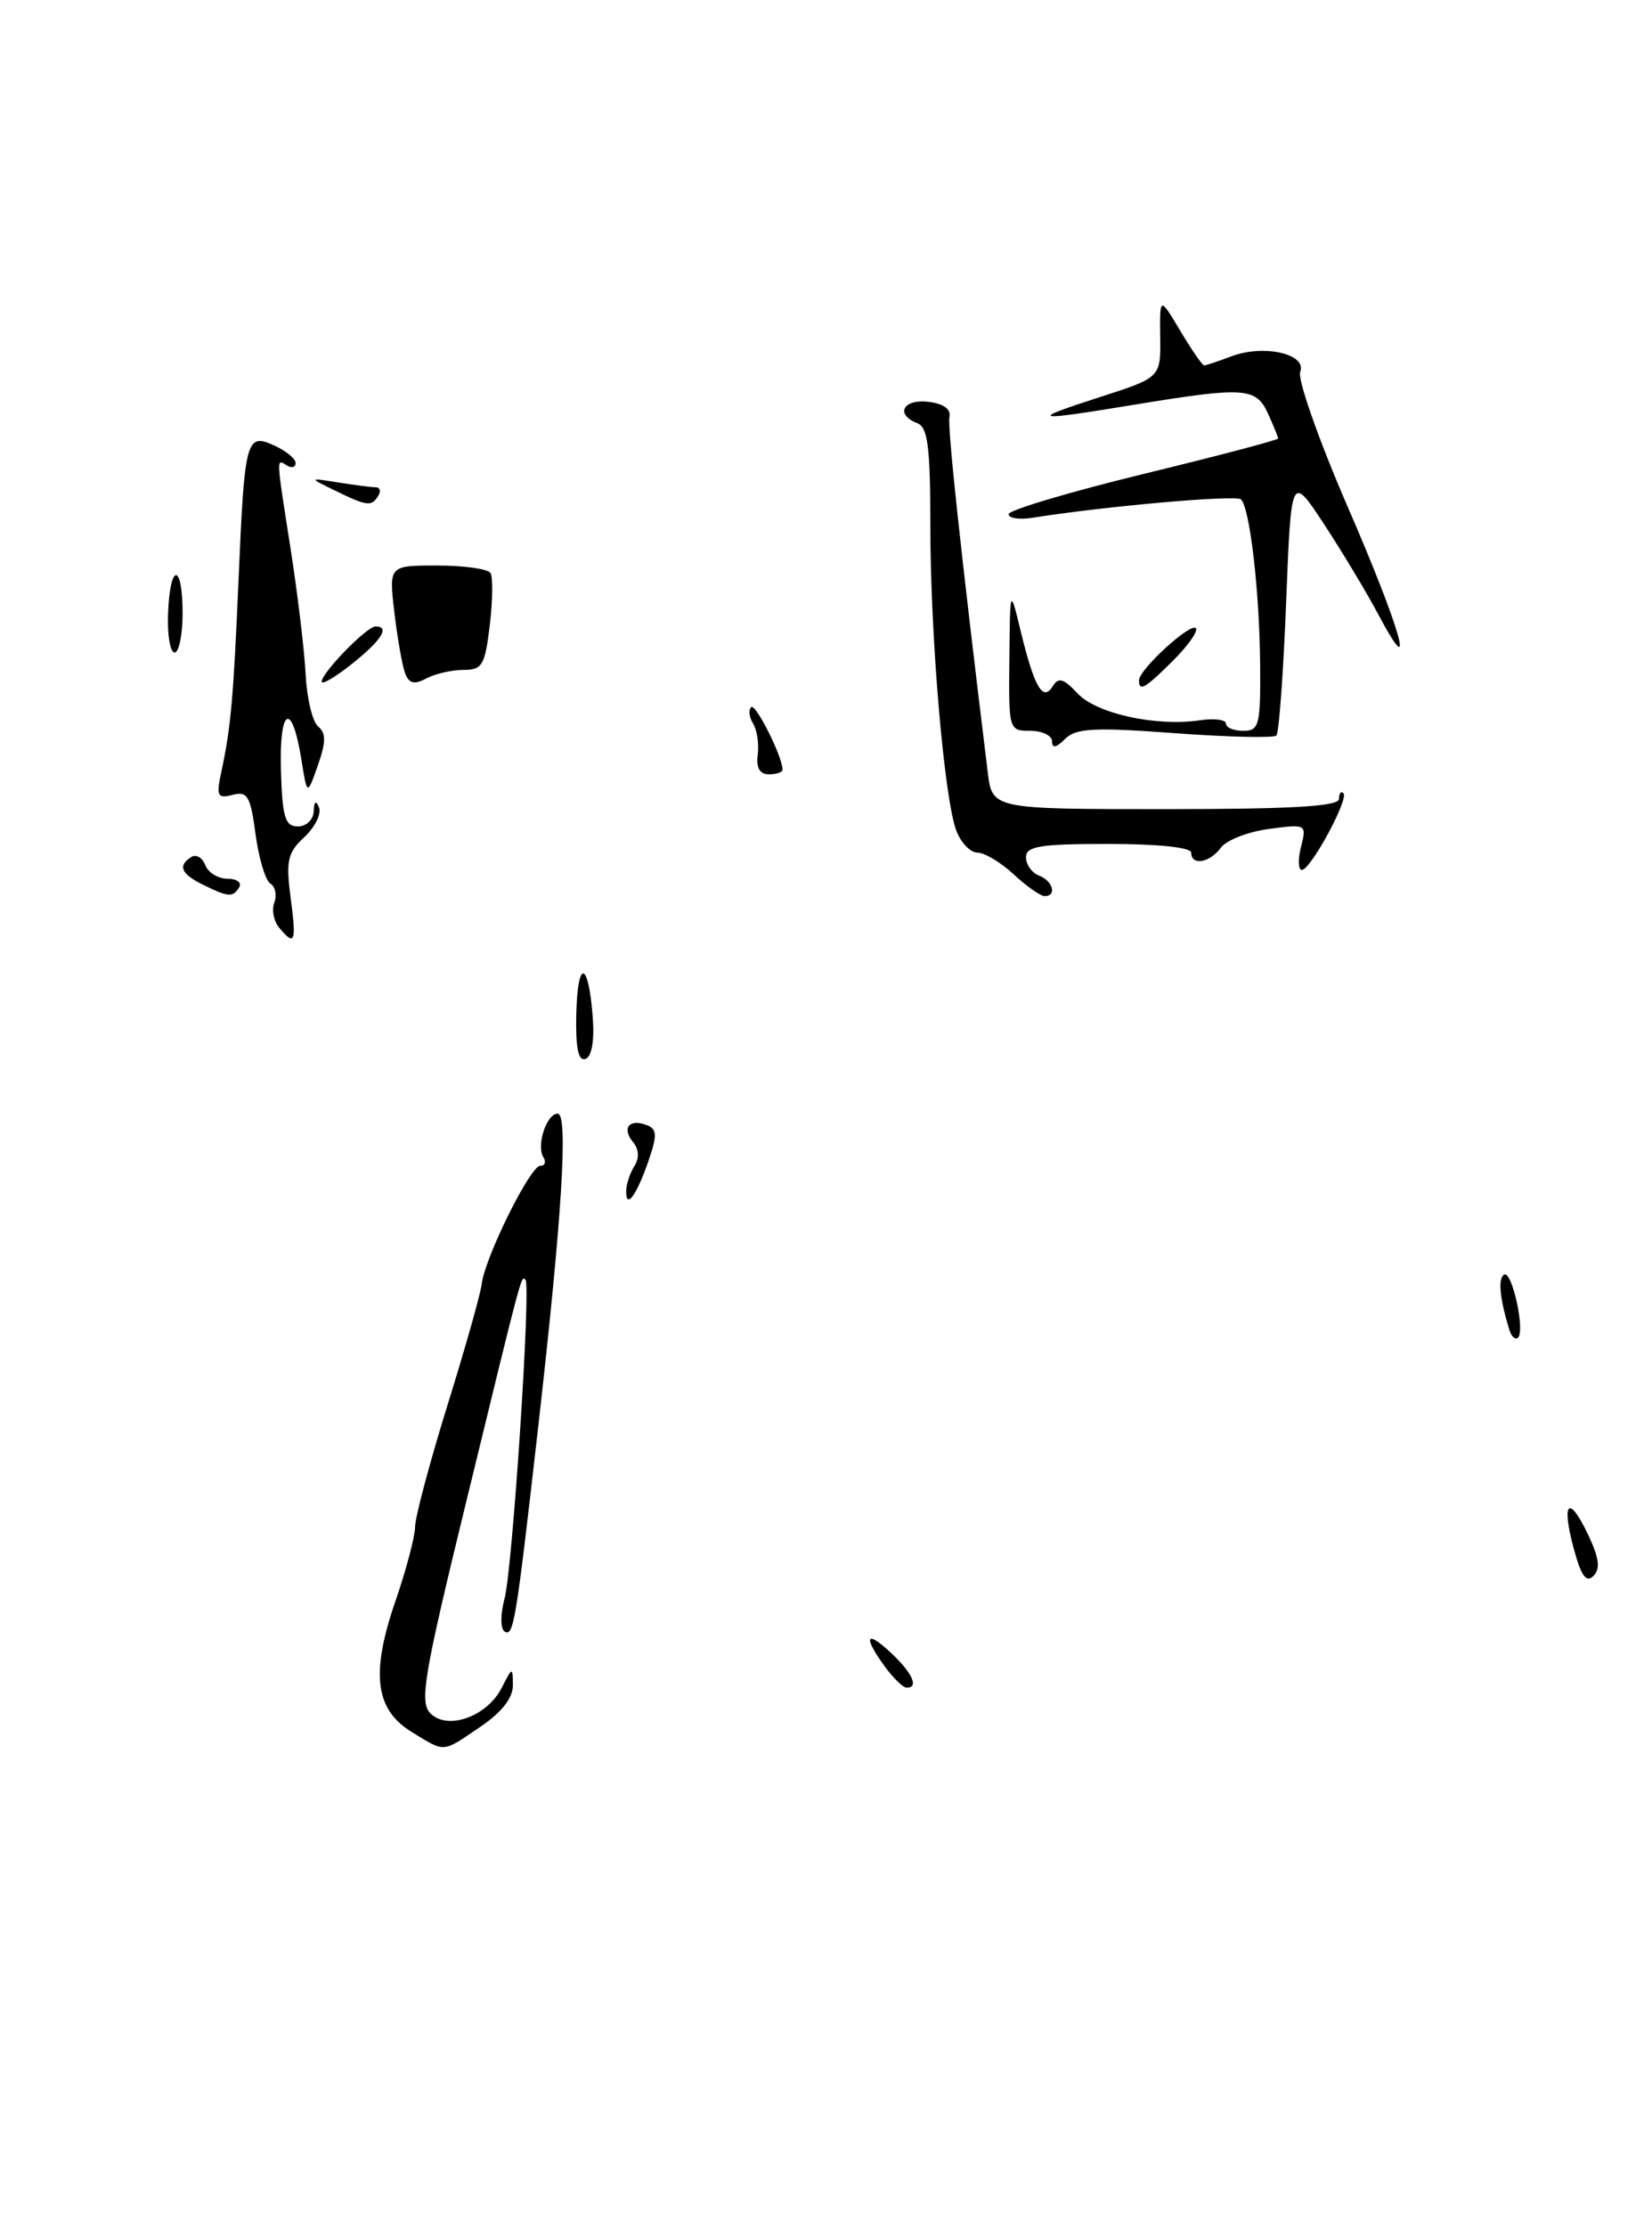 <?xml version="1.0" encoding="UTF-8" standalone="no"?>
<!DOCTYPE svg PUBLIC "-//W3C//DTD SVG 1.1//EN" "http://www.w3.org/Graphics/SVG/1.1/DTD/svg11.dtd" >
<svg xmlns="http://www.w3.org/2000/svg" xmlns:xlink="http://www.w3.org/1999/xlink" version="1.1" viewBox="0 0 190 256">
 <g >
 <path fill="currentColor"
d=" M 47.38 199.09 C 43.13 196.50 42.61 192.35 45.49 184.00 C 46.72 180.43 47.73 176.60 47.74 175.50 C 47.74 174.40 49.41 168.14 51.44 161.59 C 53.48 155.05 55.26 148.75 55.40 147.59 C 55.77 144.52 60.98 134.00 62.13 134.00 C 62.67 134.00 62.84 133.55 62.49 132.99 C 61.66 131.65 62.87 128.00 64.14 128.00 C 65.38 128.00 64.64 139.90 61.90 164.00 C 59.33 186.59 59.07 188.16 58.03 187.52 C 57.55 187.22 57.54 185.56 58.03 183.74 C 58.95 180.27 61.08 147.76 60.44 147.11 C 59.94 146.60 60.20 145.61 53.65 172.49 C 48.73 192.65 48.22 195.65 49.51 196.94 C 51.50 198.92 56.04 197.29 57.71 193.98 C 58.93 191.58 58.97 191.57 58.99 193.71 C 58.99 195.16 57.71 196.81 55.27 198.46 C 50.81 201.49 51.26 201.46 47.38 199.09 Z  M 101.75 191.53 C 99.22 188.05 99.60 187.28 102.50 190.00 C 104.96 192.31 105.72 194.03 104.25 193.97 C 103.84 193.95 102.71 192.85 101.75 191.53 Z  M 181.01 178.03 C 179.54 172.59 180.42 171.71 182.65 176.39 C 183.92 179.06 184.09 180.31 183.26 181.14 C 182.44 181.96 181.85 181.14 181.01 178.03 Z  M 173.61 152.89 C 172.49 149.28 172.26 146.96 172.98 146.51 C 173.88 145.95 175.43 152.91 174.59 153.75 C 174.29 154.04 173.85 153.66 173.61 152.89 Z  M 72.02 136.92 C 72.02 136.14 72.45 134.84 72.96 134.03 C 73.55 133.10 73.49 132.09 72.80 131.26 C 71.48 129.67 72.38 128.55 74.36 129.31 C 75.57 129.77 75.61 130.44 74.59 133.41 C 73.22 137.39 71.99 139.06 72.02 136.92 Z  M 66.28 116.56 C 66.43 110.17 67.68 110.39 68.17 116.90 C 68.38 119.64 68.06 121.45 67.33 121.71 C 66.51 121.99 66.19 120.43 66.28 116.56 Z  M 32.11 106.63 C 31.48 105.87 31.23 104.57 31.55 103.73 C 31.87 102.89 31.67 101.91 31.10 101.56 C 30.53 101.21 29.76 98.65 29.39 95.88 C 28.81 91.50 28.46 90.91 26.75 91.36 C 25.00 91.81 24.85 91.52 25.46 88.69 C 26.56 83.57 26.85 80.26 27.44 66.54 C 28.13 50.42 28.32 49.73 31.55 51.21 C 32.90 51.82 34.00 52.73 34.00 53.22 C 34.00 53.71 33.55 53.84 33.00 53.50 C 31.75 52.73 31.73 52.27 33.45 63.26 C 34.24 68.34 35.01 74.75 35.15 77.50 C 35.29 80.25 35.93 82.95 36.59 83.50 C 37.51 84.27 37.50 85.29 36.55 87.99 C 35.33 91.47 35.33 91.47 34.66 87.29 C 33.58 80.54 32.11 81.28 32.31 88.47 C 32.47 93.93 32.78 94.98 34.25 94.99 C 35.22 95.00 36.04 94.22 36.08 93.25 C 36.13 92.09 36.34 91.94 36.69 92.82 C 36.98 93.55 36.22 95.08 35.00 96.22 C 33.08 98.00 32.87 98.94 33.42 103.14 C 34.11 108.31 33.92 108.81 32.11 106.63 Z  M 23.25 101.64 C 20.81 100.43 20.43 99.47 22.01 98.50 C 22.56 98.15 23.28 98.58 23.61 99.44 C 23.94 100.30 25.09 101.00 26.17 101.00 C 27.24 101.00 27.84 101.45 27.50 102.00 C 26.77 103.17 26.26 103.13 23.25 101.64 Z  M 116.59 100.50 C 115.11 99.12 113.23 98.00 112.42 98.00 C 111.61 98.00 110.52 96.87 109.99 95.48 C 108.59 91.79 107.00 73.15 107.00 60.36 C 107.00 51.38 106.71 49.10 105.50 48.64 C 102.93 47.65 103.85 45.85 106.75 46.18 C 108.48 46.38 109.39 47.02 109.20 47.90 C 108.95 49.06 110.48 63.28 113.60 88.75 C 114.12 93.00 114.12 93.00 134.06 93.00 C 148.59 93.00 154.00 92.68 154.00 91.83 C 154.00 91.19 154.23 90.89 154.51 91.17 C 155.16 91.83 150.74 99.98 149.73 99.99 C 149.31 100.00 149.26 98.81 149.63 97.35 C 150.29 94.73 150.25 94.70 145.93 95.28 C 143.53 95.60 141.05 96.57 140.42 97.43 C 139.14 99.18 137.00 99.54 137.00 98.00 C 137.00 97.40 133.17 97.00 127.50 97.00 C 119.64 97.00 118.00 97.26 118.00 98.53 C 118.00 99.37 118.67 100.32 119.50 100.64 C 121.10 101.25 121.58 103.00 120.15 103.00 C 119.68 103.00 118.08 101.88 116.59 100.50 Z  M 87.15 86.75 C 87.31 85.51 87.07 83.91 86.62 83.18 C 86.17 82.46 86.06 81.60 86.39 81.28 C 86.89 80.78 90.00 86.96 90.00 88.47 C 90.00 88.76 89.29 89.00 88.43 89.00 C 87.38 89.00 86.95 88.25 87.15 86.75 Z  M 121.00 85.21 C 121.00 84.55 119.88 84.00 118.50 84.00 C 116.03 84.00 116.00 83.91 116.09 75.75 C 116.17 67.50 116.17 67.50 117.39 72.54 C 118.97 79.03 119.95 80.70 121.08 78.87 C 121.74 77.81 122.33 77.98 123.93 79.70 C 126.11 82.03 132.94 83.53 138.00 82.79 C 139.65 82.54 141.00 82.72 141.00 83.17 C 141.00 83.63 141.90 84.00 143.00 84.00 C 144.83 84.00 144.99 83.36 144.93 76.25 C 144.85 67.87 143.75 58.41 142.73 57.40 C 142.18 56.85 127.04 58.19 118.75 59.51 C 117.24 59.75 116.00 59.57 116.00 59.10 C 116.00 58.64 122.97 56.56 131.50 54.48 C 140.03 52.41 147.00 50.57 147.00 50.40 C 147.00 50.23 146.48 48.95 145.84 47.55 C 144.46 44.52 143.15 44.44 130.50 46.51 C 118.68 48.46 118.14 48.34 126.50 45.64 C 133.50 43.39 133.50 43.39 133.44 38.72 C 133.38 34.06 133.38 34.06 135.75 38.03 C 137.05 40.21 138.28 42.00 138.49 42.00 C 138.70 42.00 140.10 41.53 141.61 40.96 C 145.33 39.55 150.34 40.67 149.54 42.75 C 149.22 43.60 151.66 50.55 154.97 58.18 C 161.09 72.26 163.05 79.15 158.52 70.62 C 157.15 68.05 154.34 63.38 152.27 60.23 C 148.50 54.50 148.50 54.50 147.92 69.25 C 147.60 77.36 147.10 84.24 146.80 84.54 C 146.50 84.84 141.24 84.72 135.11 84.27 C 125.81 83.58 123.73 83.69 122.49 84.94 C 121.47 85.96 121.00 86.04 121.00 85.21 Z  M 37.00 78.35 C 37.00 77.32 42.19 72.00 43.19 72.00 C 44.88 72.00 43.88 73.60 40.50 76.29 C 38.57 77.83 37.00 78.75 37.00 78.35 Z  M 46.60 77.40 C 46.27 76.53 45.71 73.39 45.36 70.41 C 44.72 65.00 44.72 65.00 50.30 65.00 C 53.37 65.00 56.12 65.39 56.41 65.86 C 56.70 66.33 56.67 69.03 56.33 71.86 C 55.78 76.47 55.47 77.00 53.29 77.00 C 51.96 77.00 50.04 77.44 49.03 77.98 C 47.65 78.72 47.05 78.57 46.60 77.40 Z  M 131.00 78.19 C 131.00 76.96 136.90 71.56 137.53 72.20 C 137.84 72.51 136.68 74.16 134.97 75.88 C 131.71 79.13 131.00 79.55 131.00 78.19 Z  M 19.33 70.50 C 19.55 64.64 21.00 64.64 21.00 70.50 C 21.00 72.97 20.58 75.00 20.08 75.00 C 19.57 75.00 19.23 72.98 19.33 70.50 Z  M 38.50 56.37 C 35.50 54.91 35.50 54.91 38.88 55.45 C 40.73 55.75 42.67 56.00 43.18 56.00 C 43.70 56.00 43.84 56.45 43.50 57.00 C 42.73 58.25 42.22 58.19 38.50 56.37 Z "/>
</g>
</svg>